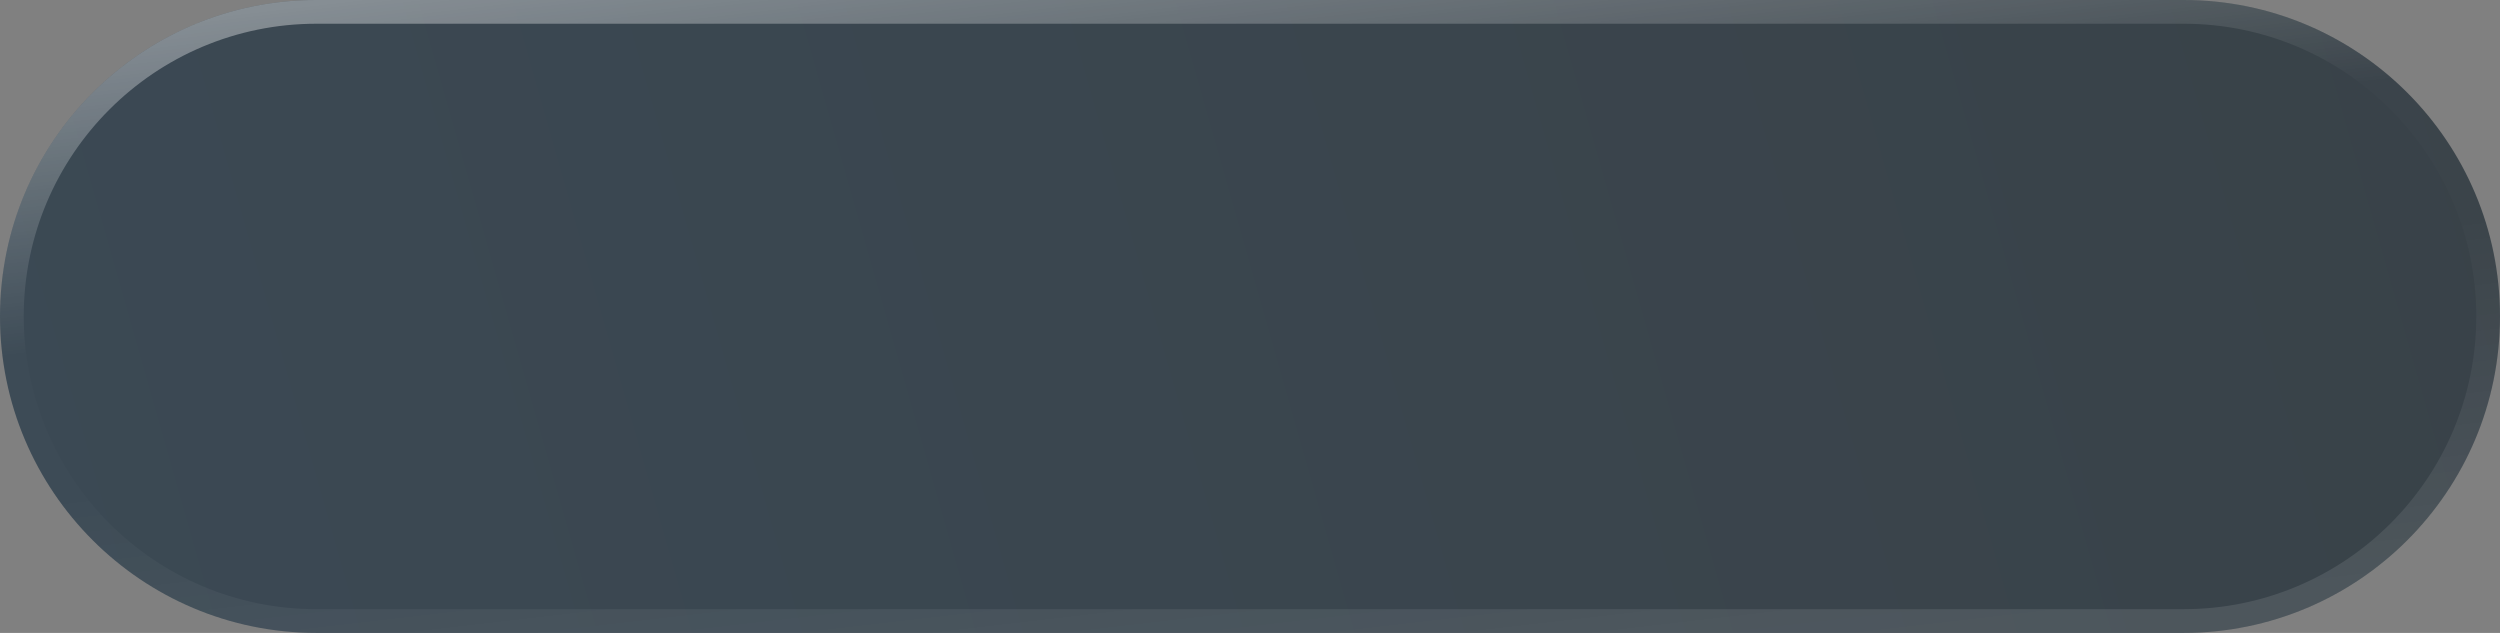 <svg width="158" height="40" viewBox="0 0 158 40" fill="none" xmlns="http://www.w3.org/2000/svg">
<rect x="0" y="0" width="158" height="40" fill="#808080" stroke="none"/>
<path d="M0 20C0 8.954 8.954 0 20 0H138C149.046 0 158 8.954 158 20C158 31.046 149.046 40 138 40H20C8.954 40 0 31.046 0 20Z" fill="url(#paint0_linear_146_3894)"/>
<path d="M138 38.5V40H20L20 38.5H138ZM156.5 20C156.5 9.783 148.217 1.5 138 1.5H20C9.783 1.5 1.5 9.783 1.5 20C1.5 30.217 9.783 38.5 20 38.5L20 40L19.483 39.993C8.676 39.719 0 30.873 0 20C0 8.954 8.954 0 20 0H138C149.046 0 158 8.954 158 20C158 30.873 149.324 39.719 138.517 39.993L138 40V38.5C148.217 38.5 156.5 30.217 156.5 20Z" fill="url(#paint1_linear_146_3894)"/>
<defs>
<linearGradient id="paint0_linear_146_3894" x1="3" y1="44" x2="158" y2="-7.60536e-07" gradientUnits="userSpaceOnUse">
<stop stop-color="#3B4954"/>
<stop offset="1" stop-color="#394248"/>
</linearGradient>
<linearGradient id="paint1_linear_146_3894" x1="13.06" y1="-3.3345e-07" x2="19.024" y2="51.38" gradientUnits="userSpaceOnUse">
<stop stop-color="white" stop-opacity="0.4"/>
<stop offset="0.406" stop-color="white" stop-opacity="0.01"/>
<stop offset="0.574" stop-color="white" stop-opacity="0.01"/>
<stop offset="1" stop-color="white" stop-opacity="0.1"/>
</linearGradient>
</defs>
</svg>
